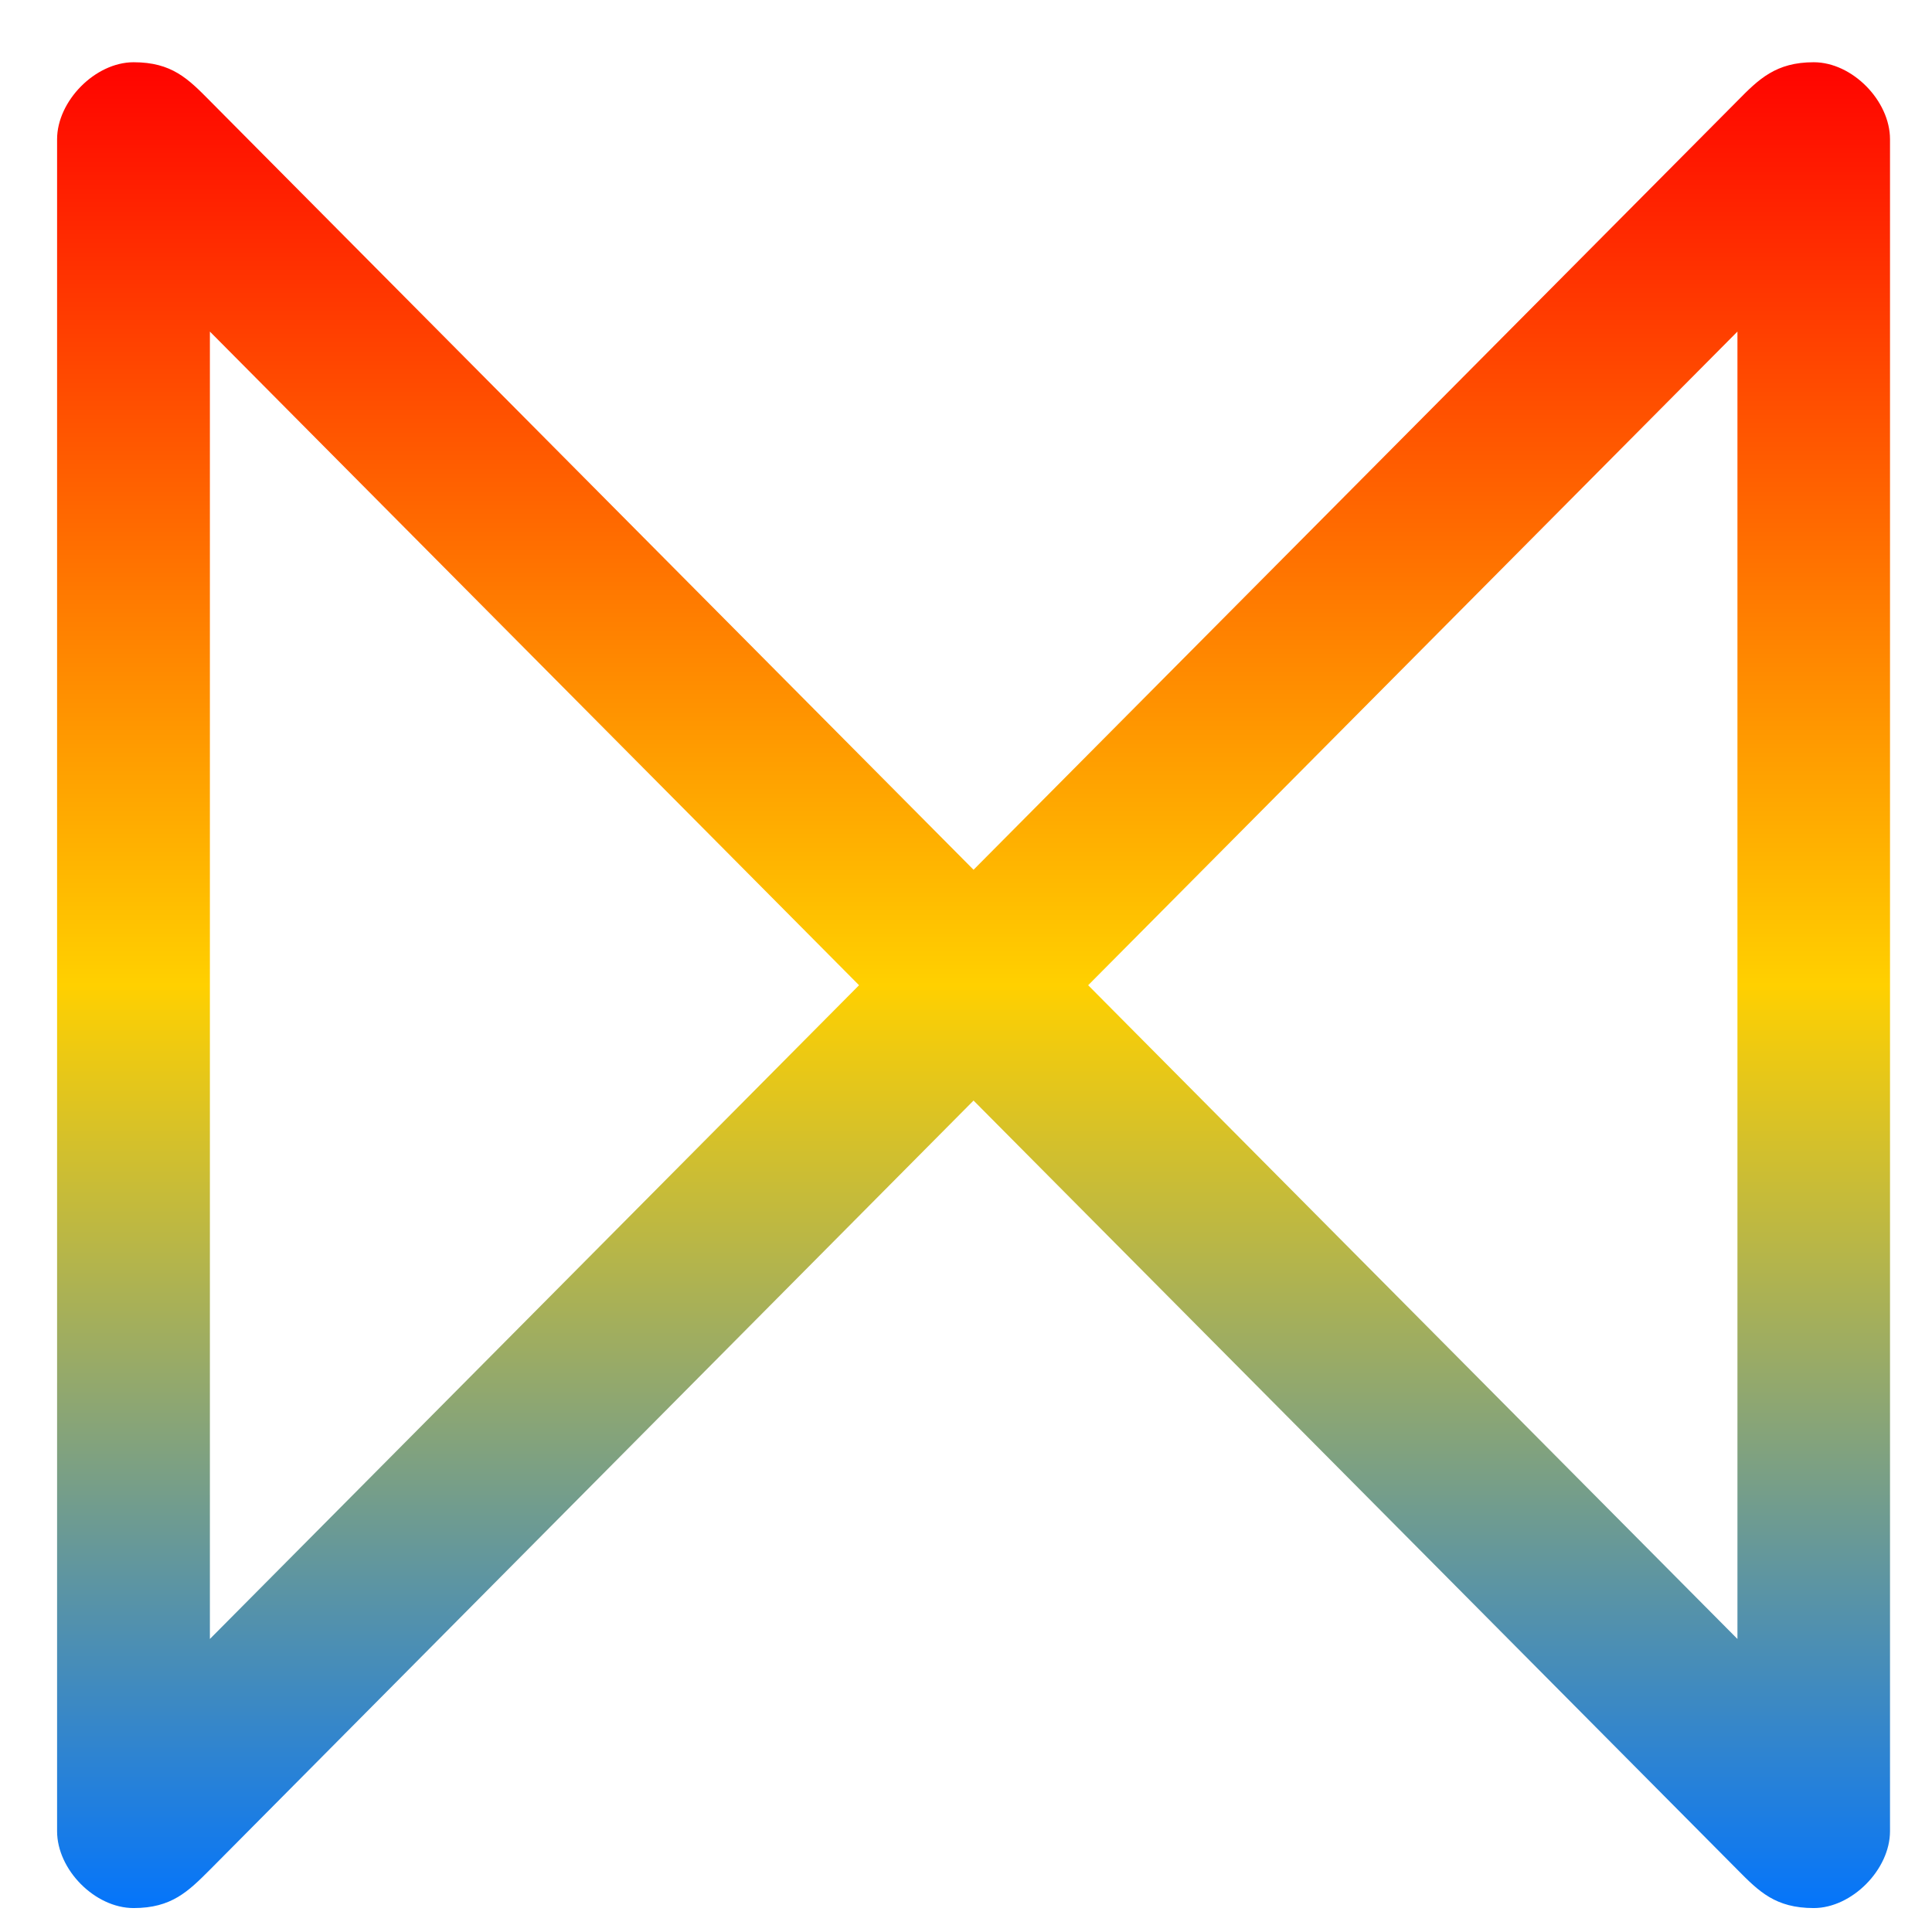<svg xmlns="http://www.w3.org/2000/svg" xmlns:xlink="http://www.w3.org/1999/xlink" width="64" height="64" viewBox="0 0 64 64" version="1.1"><defs><linearGradient id="linear0" x1="0%" x2="0%" y1="0%" y2="100%"><stop offset="0%" style="stop-color:#ff0000; stop-opacity:1"/><stop offset="50%" style="stop-color:#ffd000; stop-opacity:1"/><stop offset="100%" style="stop-color:#0073ff; stop-opacity:1"/></linearGradient></defs><g id="surface1"><path style=" stroke:none;fill-rule:nonzero;fill:url(#linear0);" d="M 4.426 2.062 C 3.152 2.062 1.891 3.348 1.891 4.613 L 1.891 60.66 C 1.891 61.938 3.145 63.207 4.426 63.207 C 5.684 63.207 6.234 62.656 6.953 61.938 L 32.25 36.457 L 57.555 61.938 C 58.266 62.656 58.812 63.207 60.082 63.207 C 61.344 63.207 62.609 61.934 62.609 60.66 L 62.609 4.613 C 62.609 3.336 61.359 2.062 60.082 2.062 C 58.828 2.062 58.262 2.621 57.555 3.34 L 32.25 28.812 L 6.953 3.34 C 6.234 2.613 5.695 2.062 4.426 2.062 Z M 6.953 10.984 L 28.457 32.637 L 6.953 54.293 Z M 57.555 10.984 L 57.555 54.293 L 36.047 32.637 Z M 57.555 10.984 "/></g></svg>

